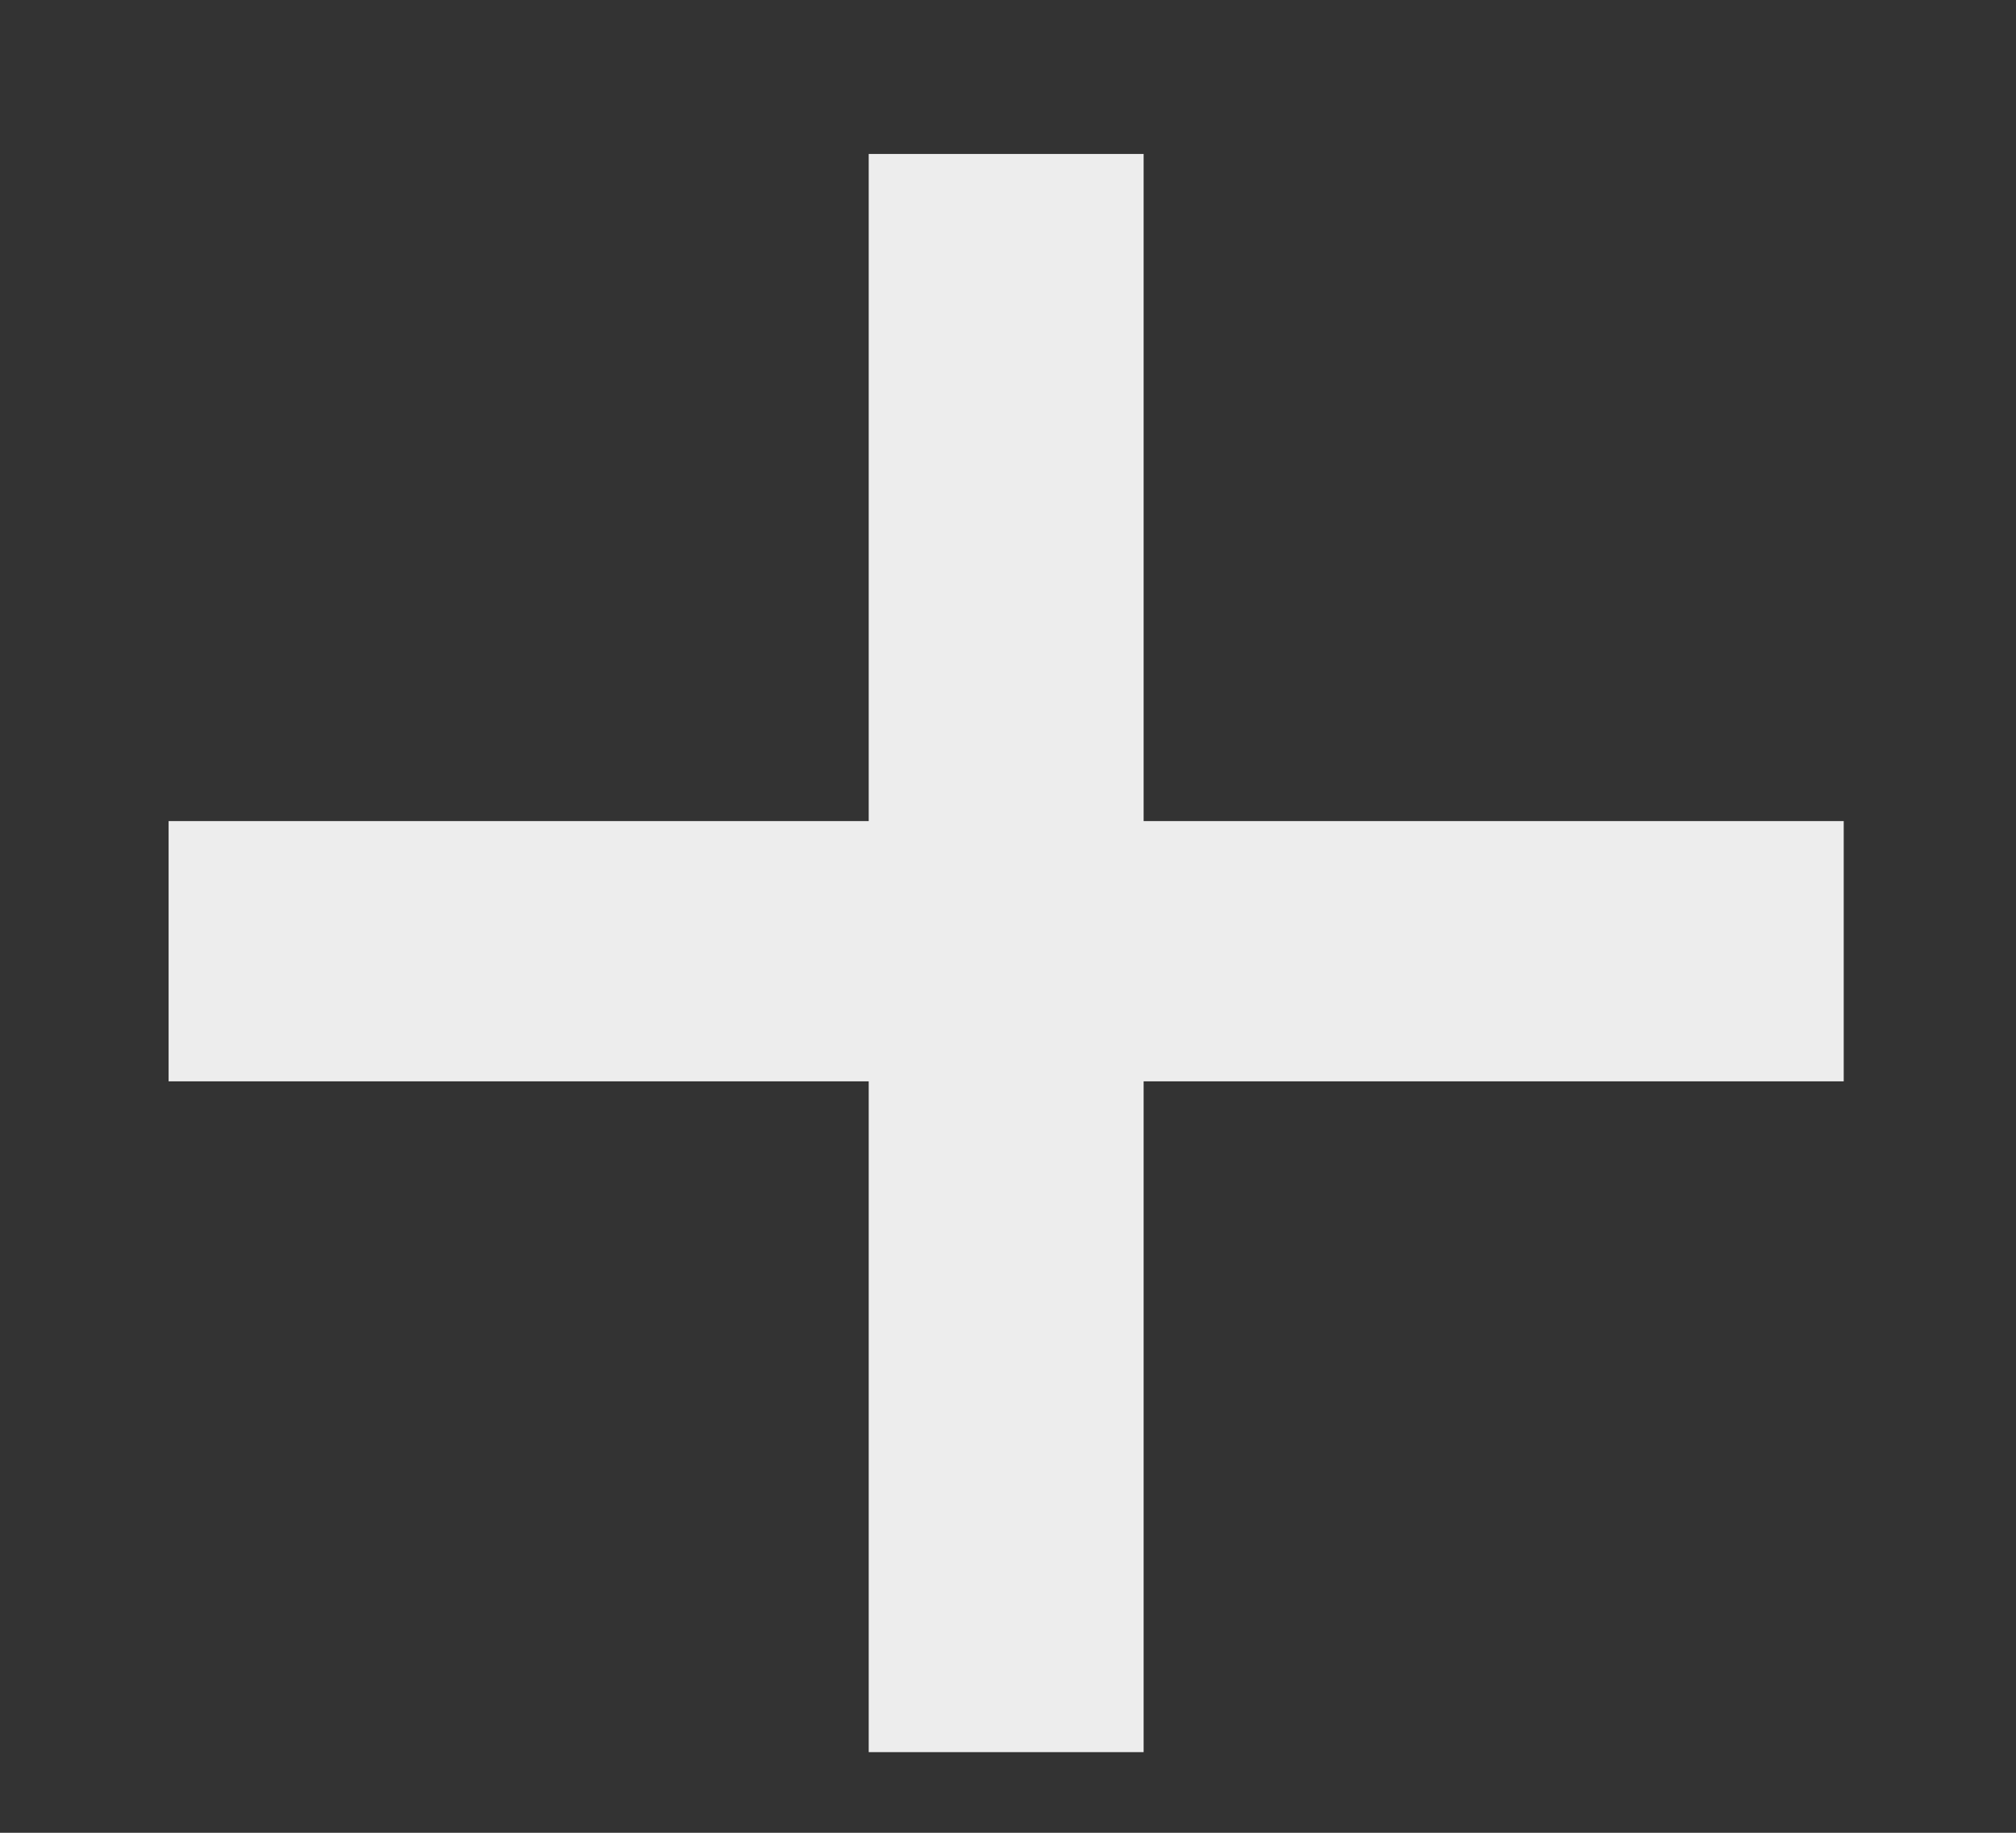 <svg width="11" height="10" viewBox="0 0 11 10" fill="none" xmlns="http://www.w3.org/2000/svg">
<rect x="0" y="0" width="11" height="10" fill="#333333" stroke="none"/>
<path d="M4.74 9.56V0.84H6.24V9.56H4.74ZM0.92 5.9V4.48H10.06V5.9H0.92Z" fill="#EDEDED"/>
</svg>
